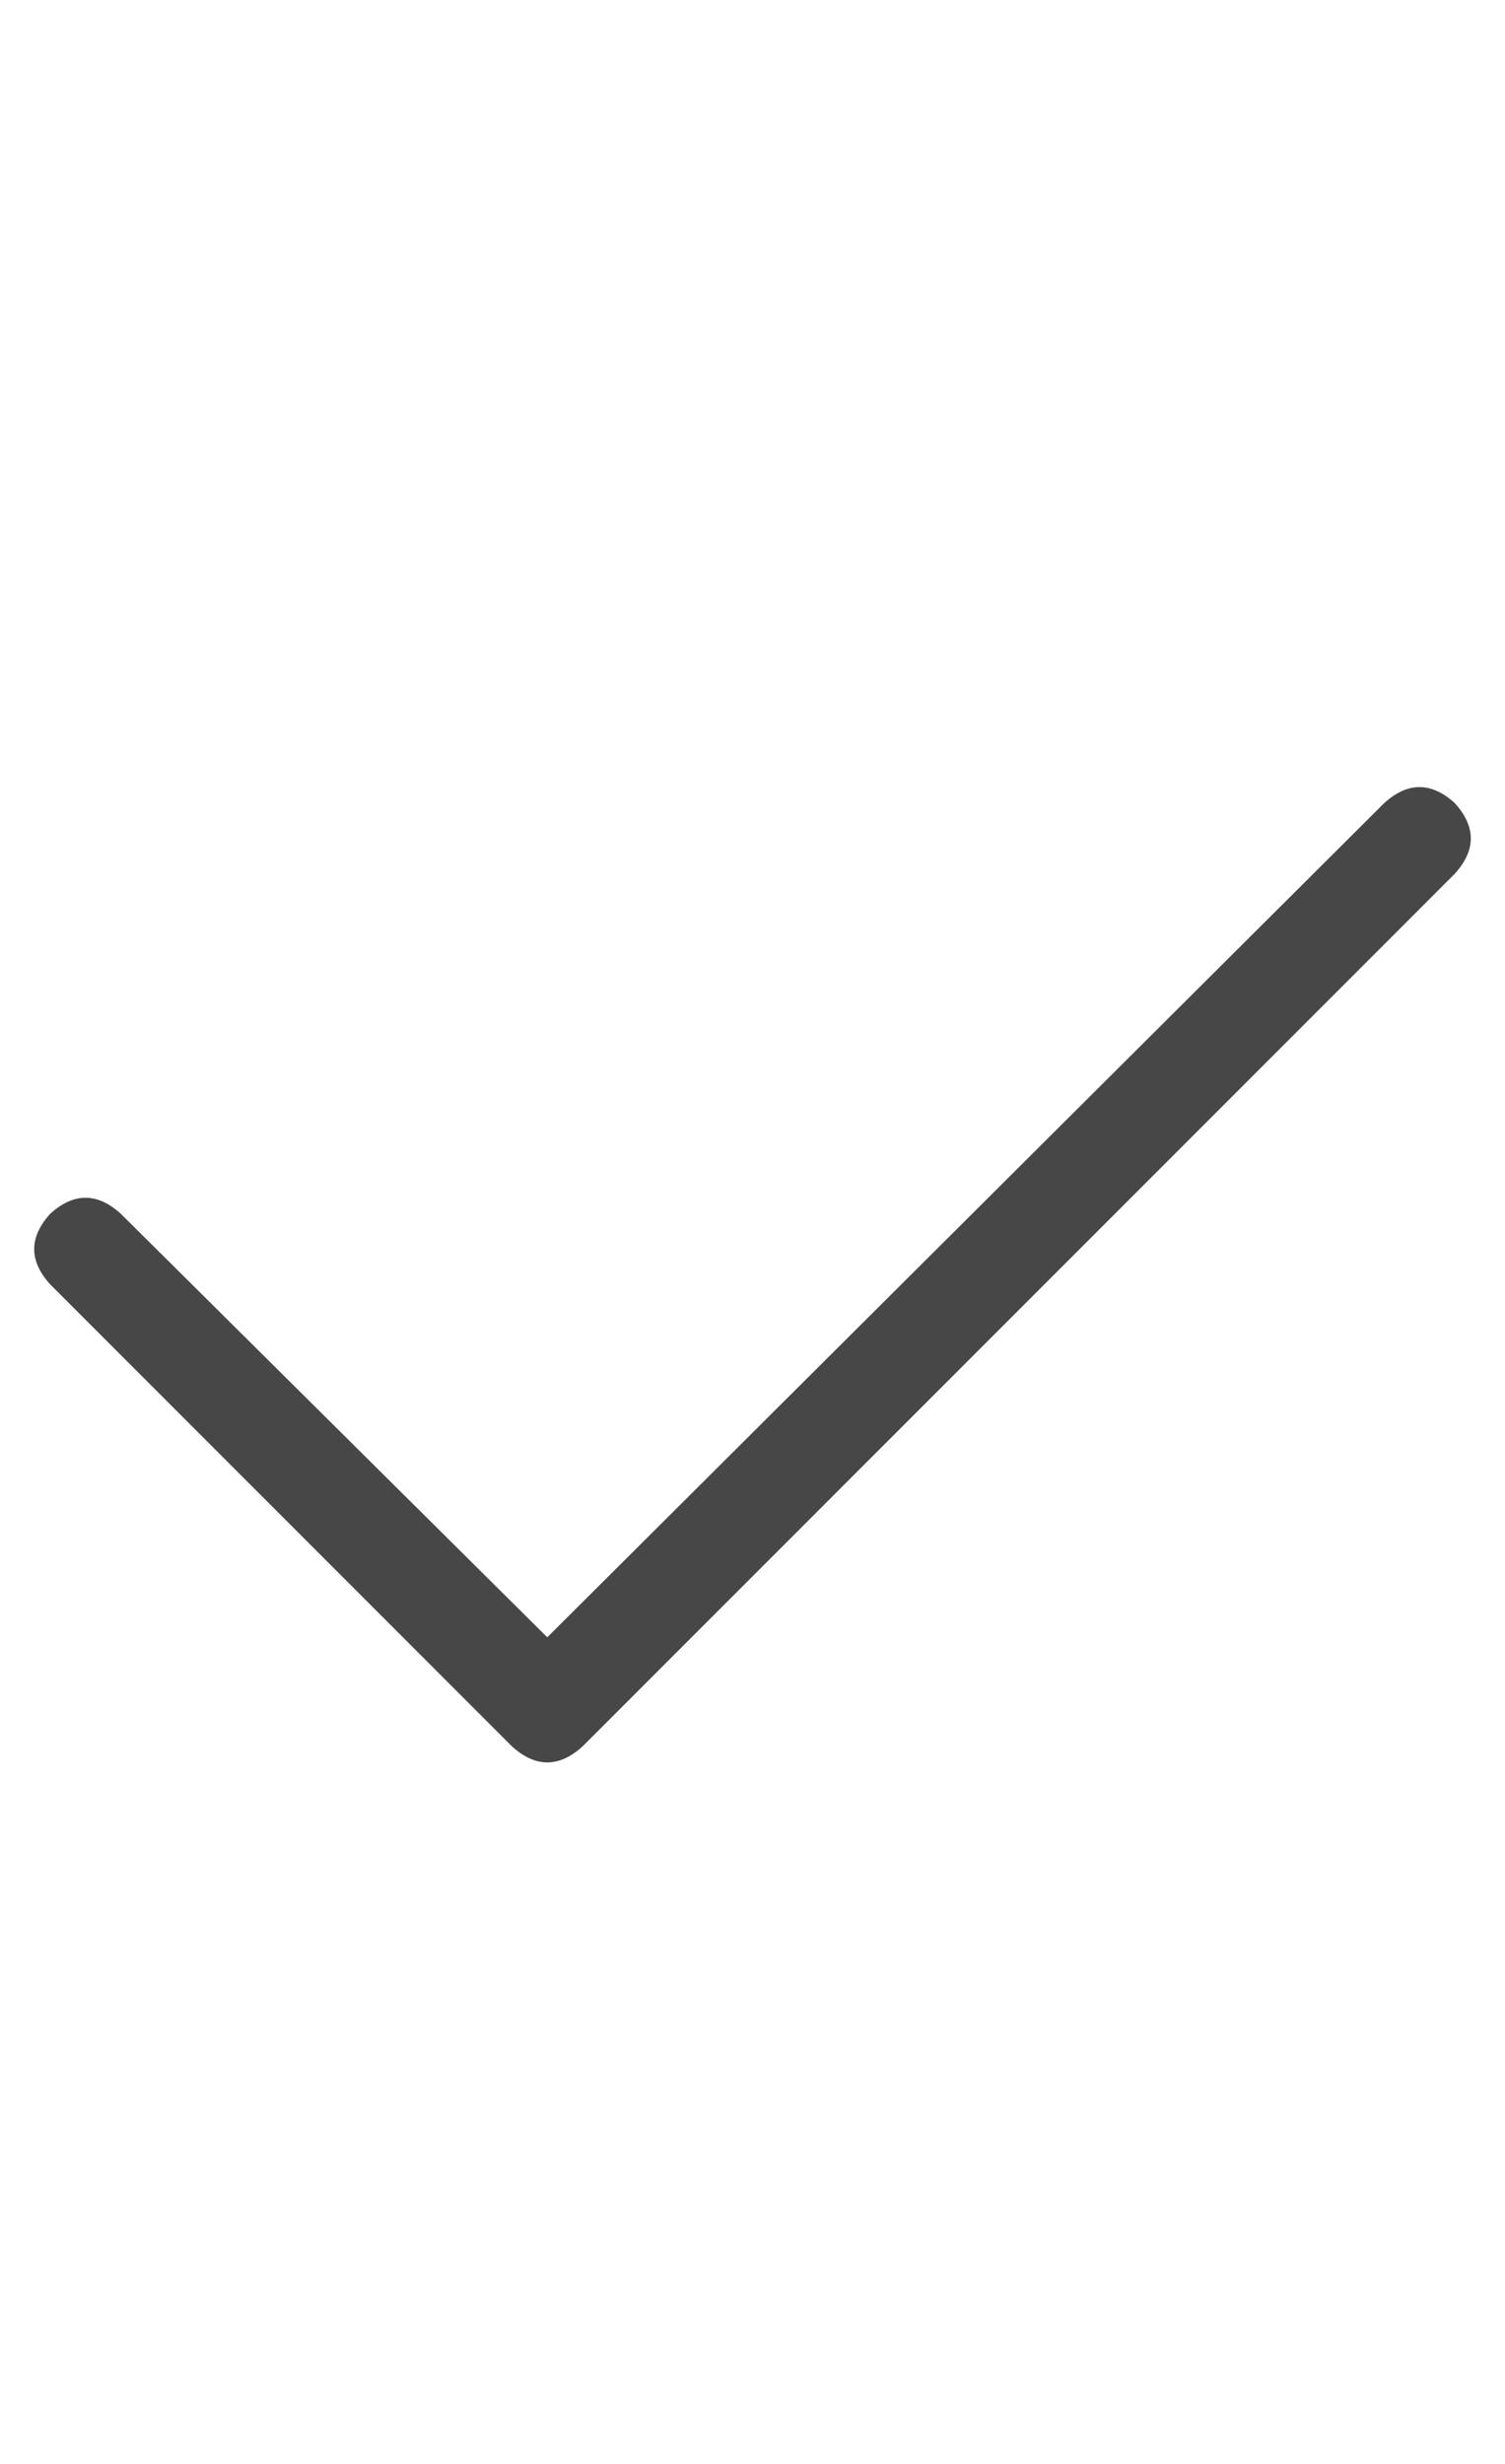 <svg width="11" height="18" viewBox="0 0 11 18" fill="none" xmlns="http://www.w3.org/2000/svg">
<g id="label-paired / caption / check-caption / regular" clip-path="url(#clip0_1731_719)">
<path id="icon" d="M10.633 5.867C10.789 6.039 10.789 6.211 10.633 6.383L4.258 12.758C4.086 12.914 3.914 12.914 3.742 12.758L0.367 9.383C0.211 9.211 0.211 9.039 0.367 8.867C0.539 8.711 0.711 8.711 0.883 8.867L4 11.961L10.117 5.867C10.289 5.711 10.461 5.711 10.633 5.867Z" fill="black" fill-opacity="0.72"/>
</g>
<defs>
<clipPath id="clip0_1731_719">
<rect width="11" height="18" fill="white"/>
</clipPath>
</defs>
</svg>
